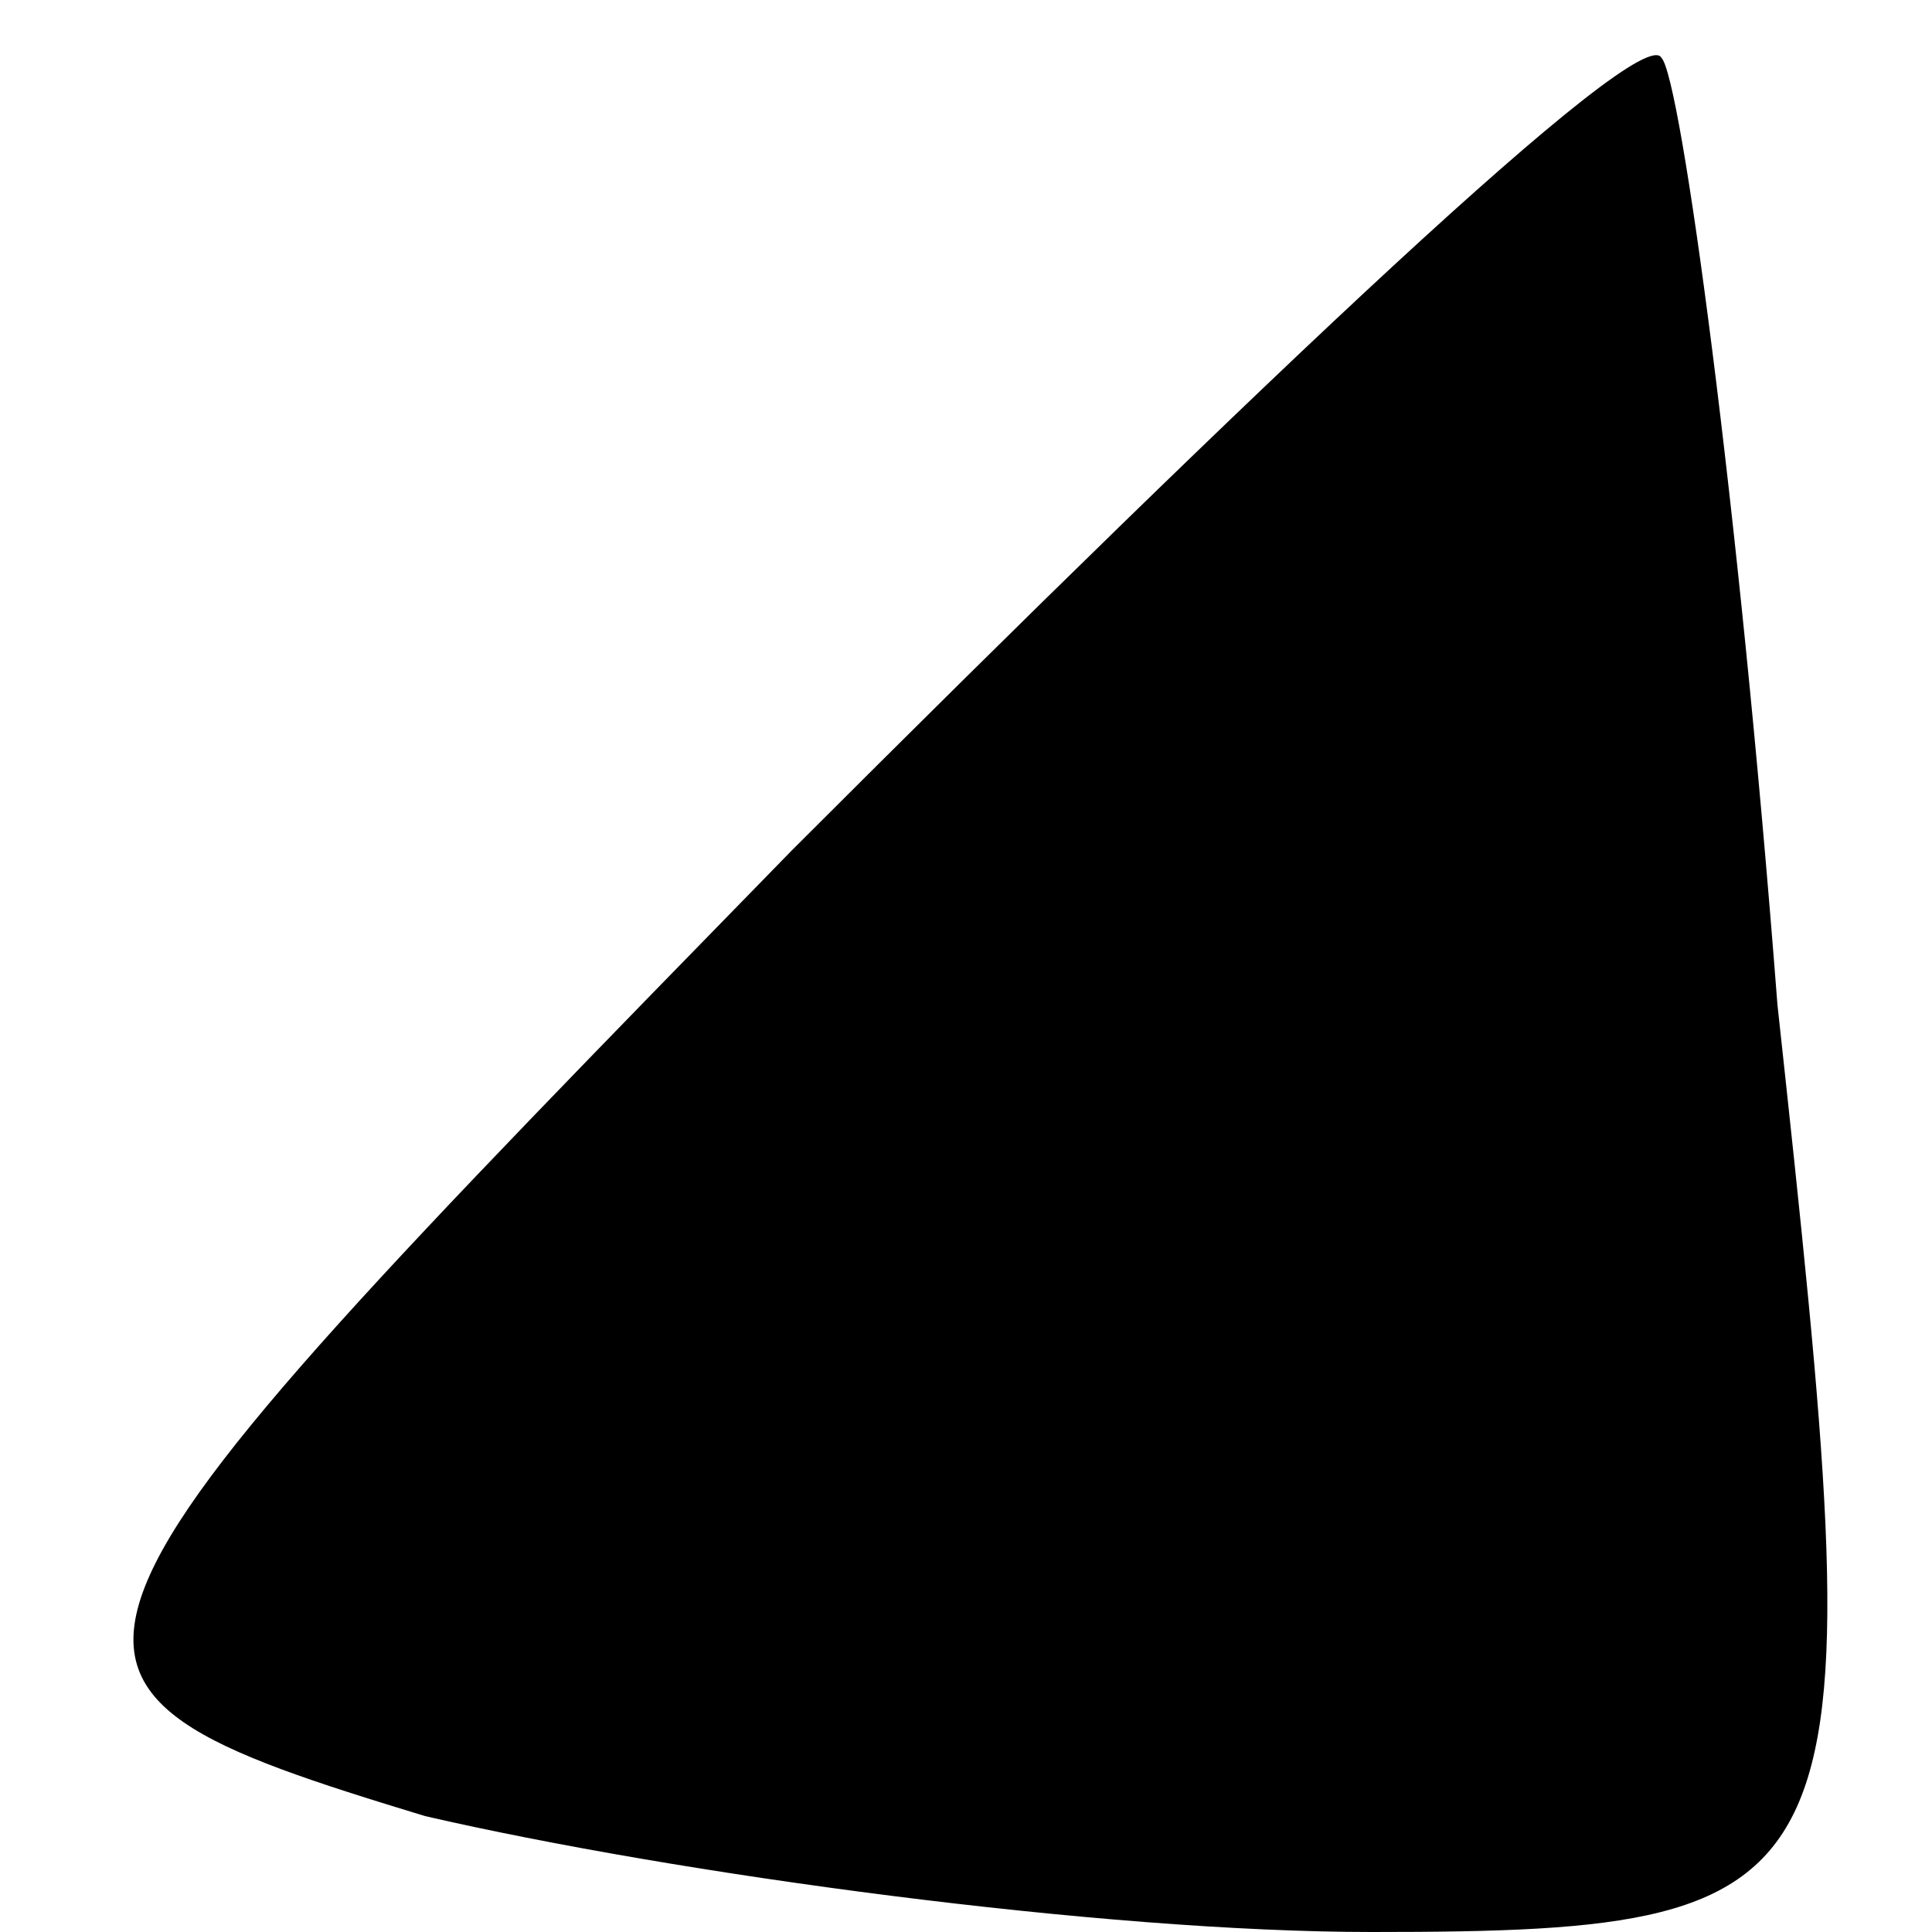 <?xml version="1.0" standalone="no"?>
<!DOCTYPE svg PUBLIC "-//W3C//DTD SVG 20010904//EN"
 "http://www.w3.org/TR/2001/REC-SVG-20010904/DTD/svg10.dtd">
<svg version="1.0" xmlns="http://www.w3.org/2000/svg"
 width="10pt" height="10pt" viewBox="0 0 10 10"
 preserveAspectRatio="xMidYMid meet">
<g transform="translate(0,10) scale(0.1,-0.1)"
fill="#000000" stroke="none">
<path fill="#000000" stroke="none" d="M41 56 c-41 -42 -42 -43 -19 -50 13 -3
35 -6 49 -6 26 0 26 2 21 48 -2 26 -5 48 -6 49 -1 2 -21 -17 -45 -41z"/>
</g>
</svg>
